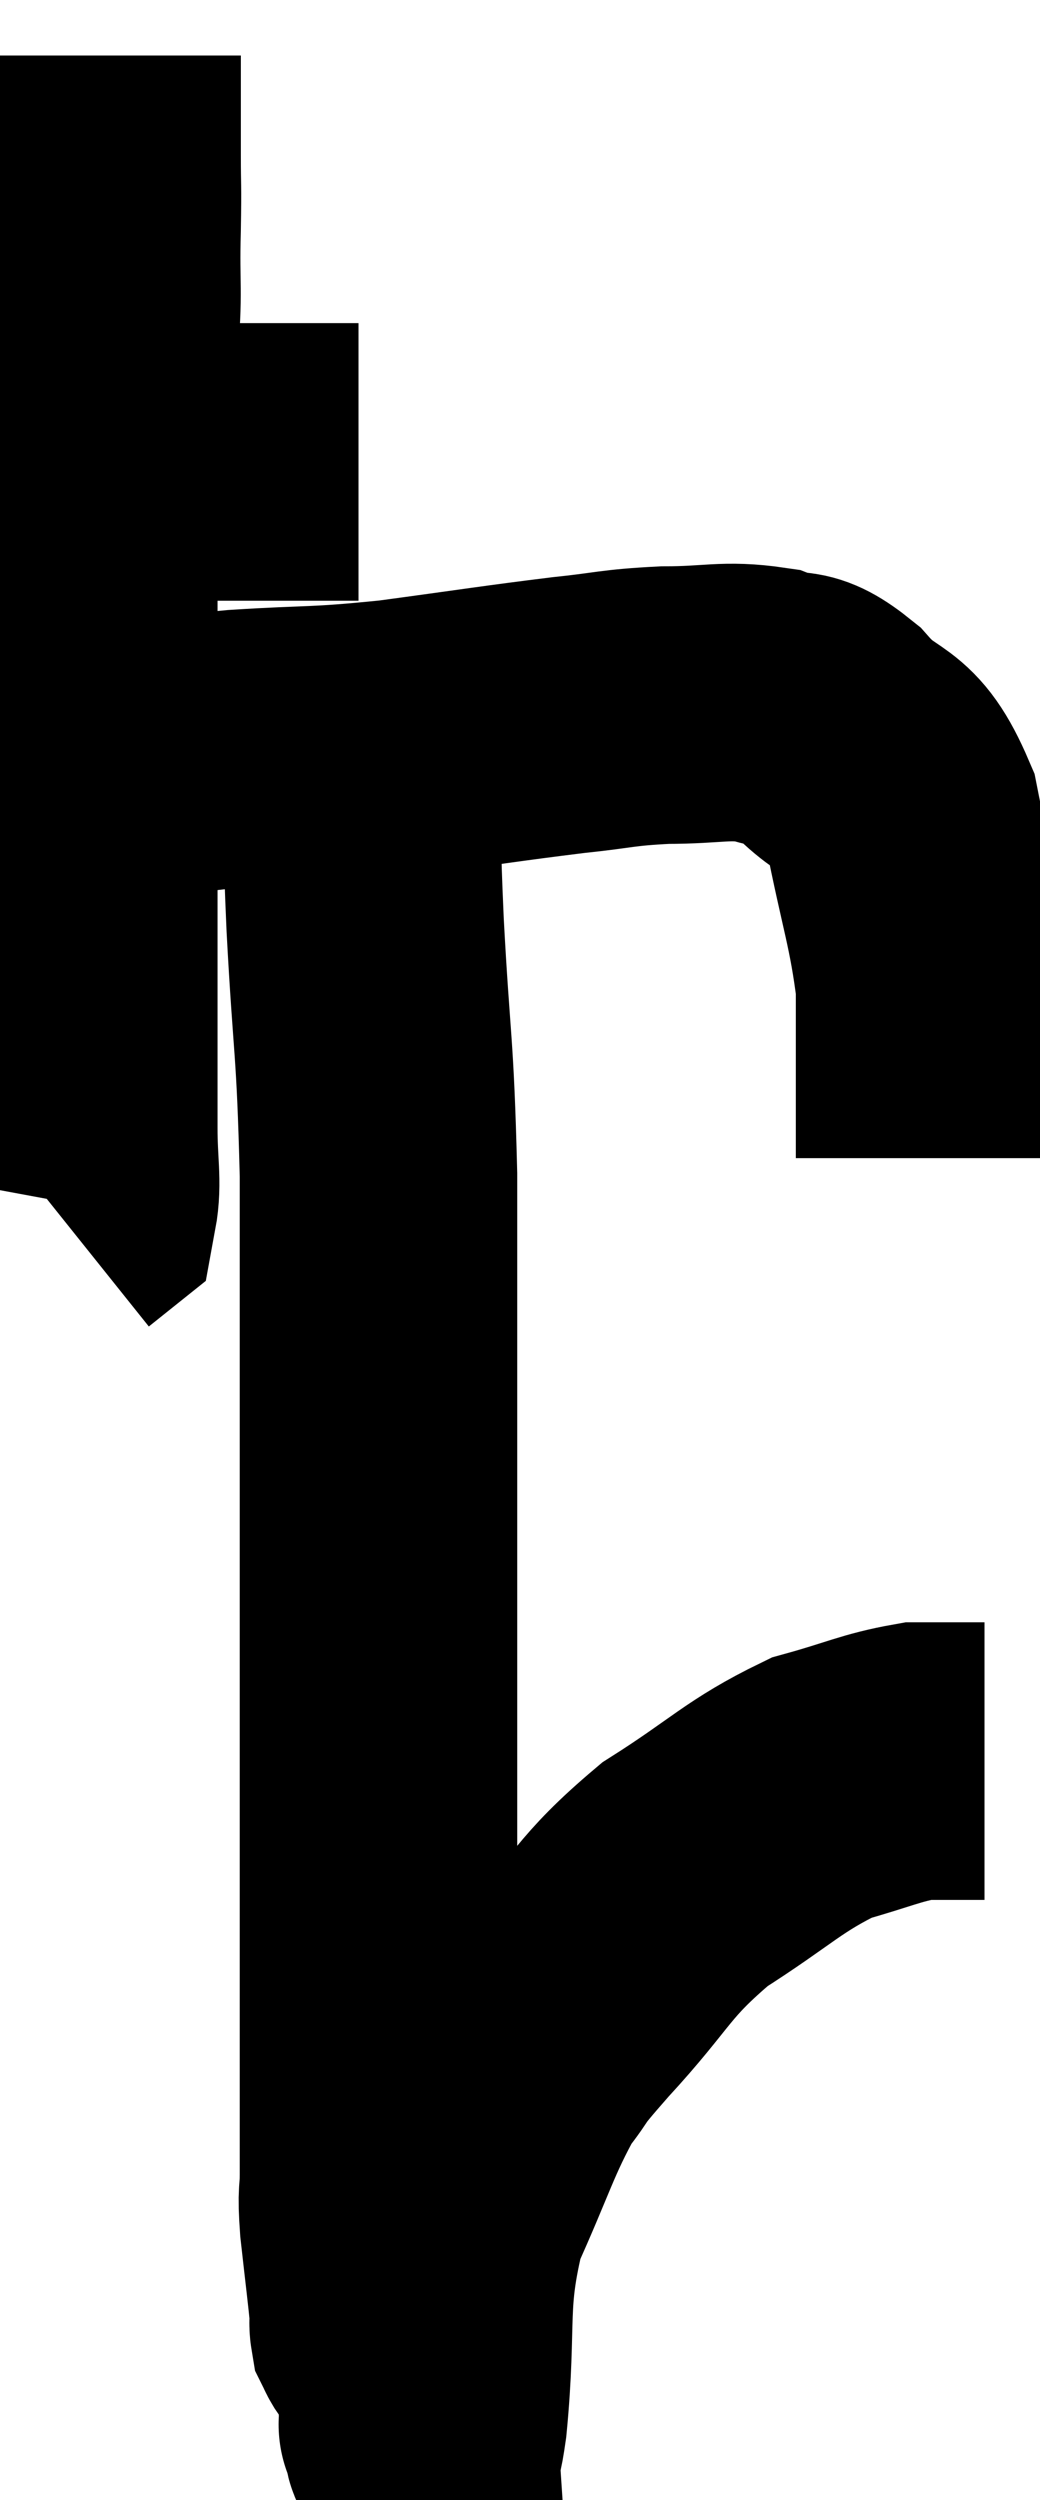 <svg xmlns="http://www.w3.org/2000/svg" viewBox="11.48 1.76 18.74 45.029" width="18.74" height="45.029"><path d="M 12.48 10.08 C 12.81 10.08, 12.675 10.08, 13.14 10.08 C 13.74 10.08, 13.695 10.08, 14.34 10.08 C 15.03 10.08, 15.165 10.08, 15.72 10.08 C 16.14 10.08, 16.215 10.08, 16.56 10.08 C 16.83 10.08, 16.755 10.08, 17.1 10.08 L 17.94 10.08" fill="none" stroke="black" stroke-width="5"></path><path d="M 13.32 2.76 C 13.32 3.66, 13.32 3.78, 13.32 4.56 C 13.32 5.22, 13.335 4.995, 13.32 5.88 C 13.29 6.99, 13.365 6.93, 13.26 8.1 C 13.08 9.33, 12.99 9.495, 12.9 10.56 C 12.9 11.46, 12.9 11.145, 12.9 12.36 C 12.9 13.89, 12.9 13.845, 12.9 15.42 C 12.9 17.04, 12.9 17.355, 12.9 18.66 C 12.9 19.65, 12.9 19.785, 12.9 20.64 C 12.9 21.36, 12.9 21.375, 12.9 22.08 C 12.9 22.77, 12.975 23.055, 12.9 23.46 L 12.6 23.7" fill="none" stroke="black" stroke-width="5"></path><path d="M 13.2 15.48 C 13.59 15.48, 13.335 15.54, 13.98 15.48 C 14.88 15.36, 14.625 15.345, 15.78 15.24 C 17.19 15.15, 17.115 15.21, 18.6 15.06 C 20.16 14.85, 20.505 14.79, 21.72 14.64 C 22.59 14.55, 22.575 14.505, 23.46 14.46 C 24.36 14.46, 24.54 14.355, 25.26 14.46 C 25.8 14.67, 25.725 14.385, 26.34 14.88 C 27.03 15.66, 27.225 15.285, 27.72 16.44 C 28.02 17.97, 28.17 18.3, 28.32 19.5 C 28.32 20.37, 28.32 20.46, 28.32 21.24 C 28.32 21.93, 28.32 22.275, 28.32 22.62 L 28.32 22.62" fill="none" stroke="black" stroke-width="5"></path><path d="M 18 16.08 C 18.03 17.25, 17.985 16.71, 18.06 18.42 C 18.18 20.67, 18.24 20.505, 18.3 22.92 C 18.3 25.5, 18.3 25.77, 18.3 28.08 C 18.3 30.12, 18.3 30.435, 18.3 32.16 C 18.3 33.57, 18.3 33.48, 18.3 34.98 C 18.3 36.57, 18.3 36.765, 18.3 38.16 C 18.3 39.36, 18.3 39.87, 18.3 40.56 C 18.3 40.74, 18.3 40.605, 18.3 40.92 C 18.3 41.37, 18.255 41.19, 18.3 41.82 C 18.39 42.63, 18.435 42.975, 18.48 43.44 C 18.48 43.56, 18.465 43.59, 18.48 43.68 C 18.51 43.74, 18.495 43.725, 18.54 43.8 C 18.6 43.89, 18.555 43.8, 18.66 43.98 C 18.81 44.25, 18.87 44.16, 18.96 44.52 C 18.99 44.97, 19.005 45.195, 19.02 45.42 C 19.02 45.42, 19.02 45.42, 19.02 45.42 C 19.02 45.42, 18.975 45.435, 19.02 45.42 C 19.11 45.39, 19.065 46.305, 19.2 45.36 C 19.38 43.5, 19.17 43.23, 19.56 41.64 C 20.16 40.32, 20.235 39.945, 20.76 39 C 21.21 38.43, 20.895 38.73, 21.66 37.86 C 22.74 36.69, 22.665 36.495, 23.82 35.52 C 25.05 34.74, 25.23 34.47, 26.28 33.96 C 27.15 33.72, 27.345 33.6, 28.02 33.48 C 28.5 33.48, 28.68 33.48, 28.98 33.48 L 29.22 33.48" fill="none" stroke="black" stroke-width="5"></path></svg>